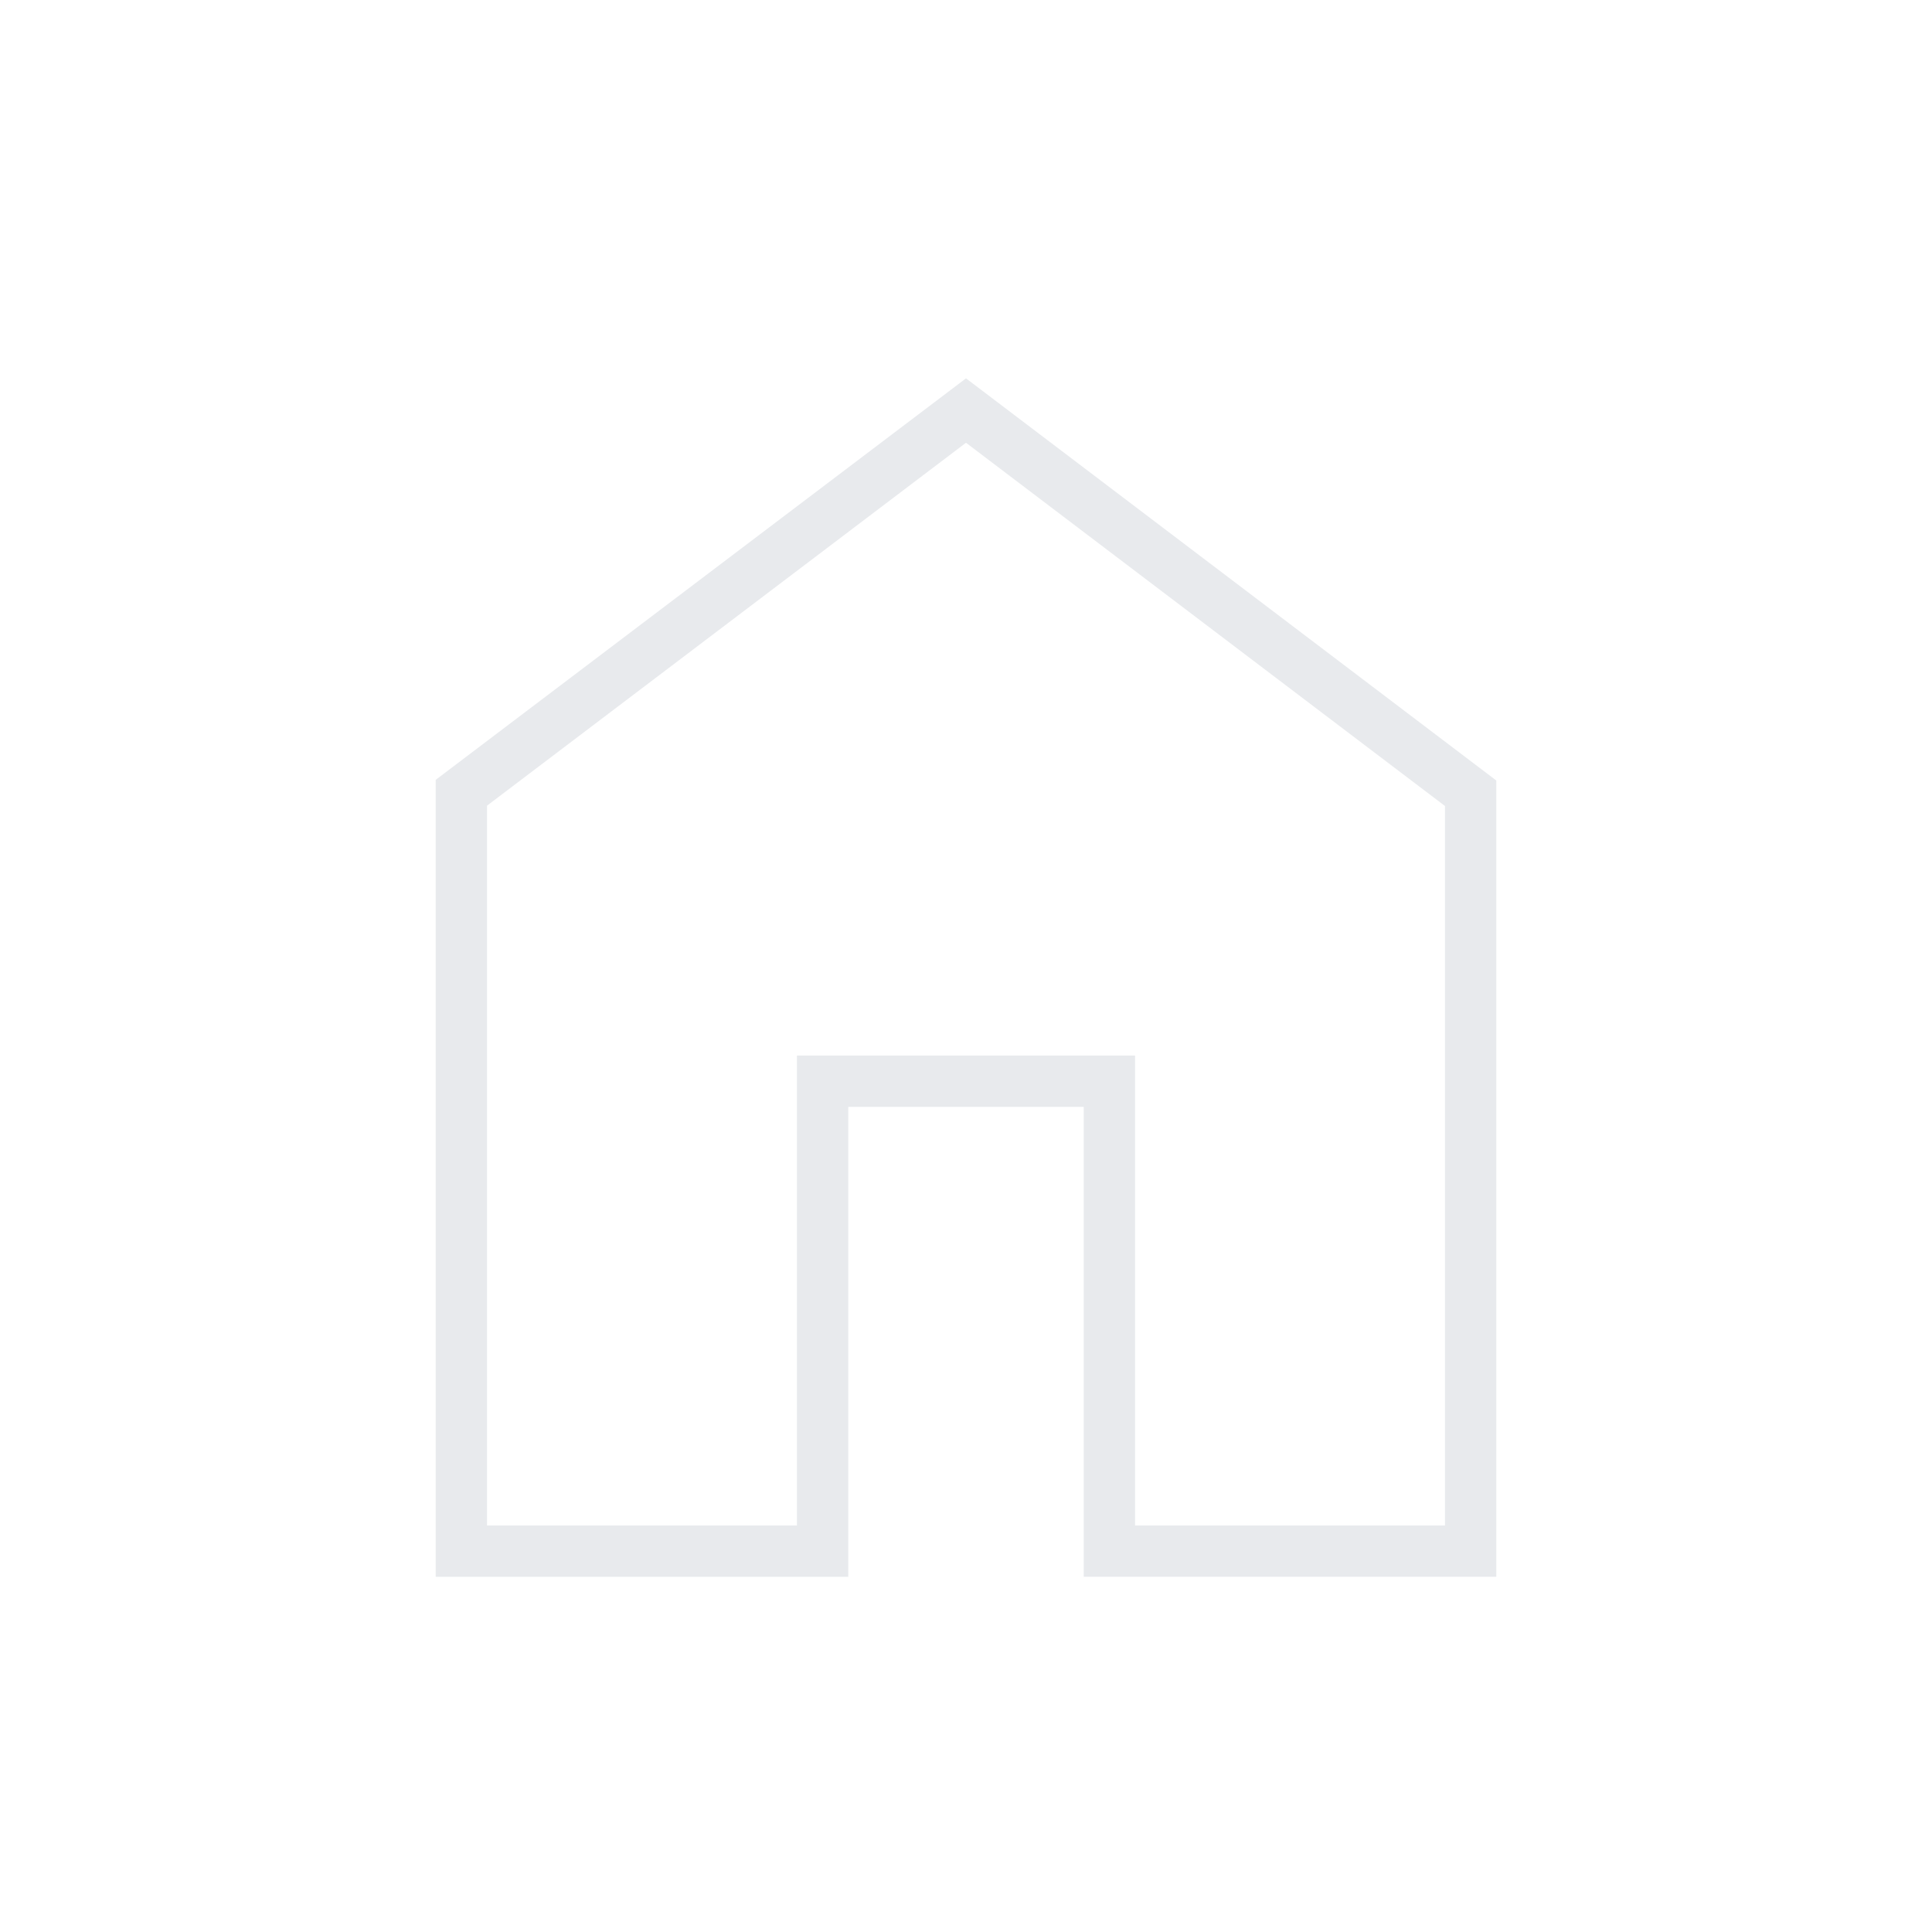 <svg xmlns="http://www.w3.org/2000/svg" height="24px" viewBox="0 -960 960 960" width="24px" fill="#e8eaed"><path d="M242-202h154v-233.5h168V-202h154v-357.5L480-740 242-559.67V-202Zm-25.5 25.5v-396L480-772l263.5 199.83v395.67h-205V-410h-117v233.5h-205ZM480-471Z"/></svg>